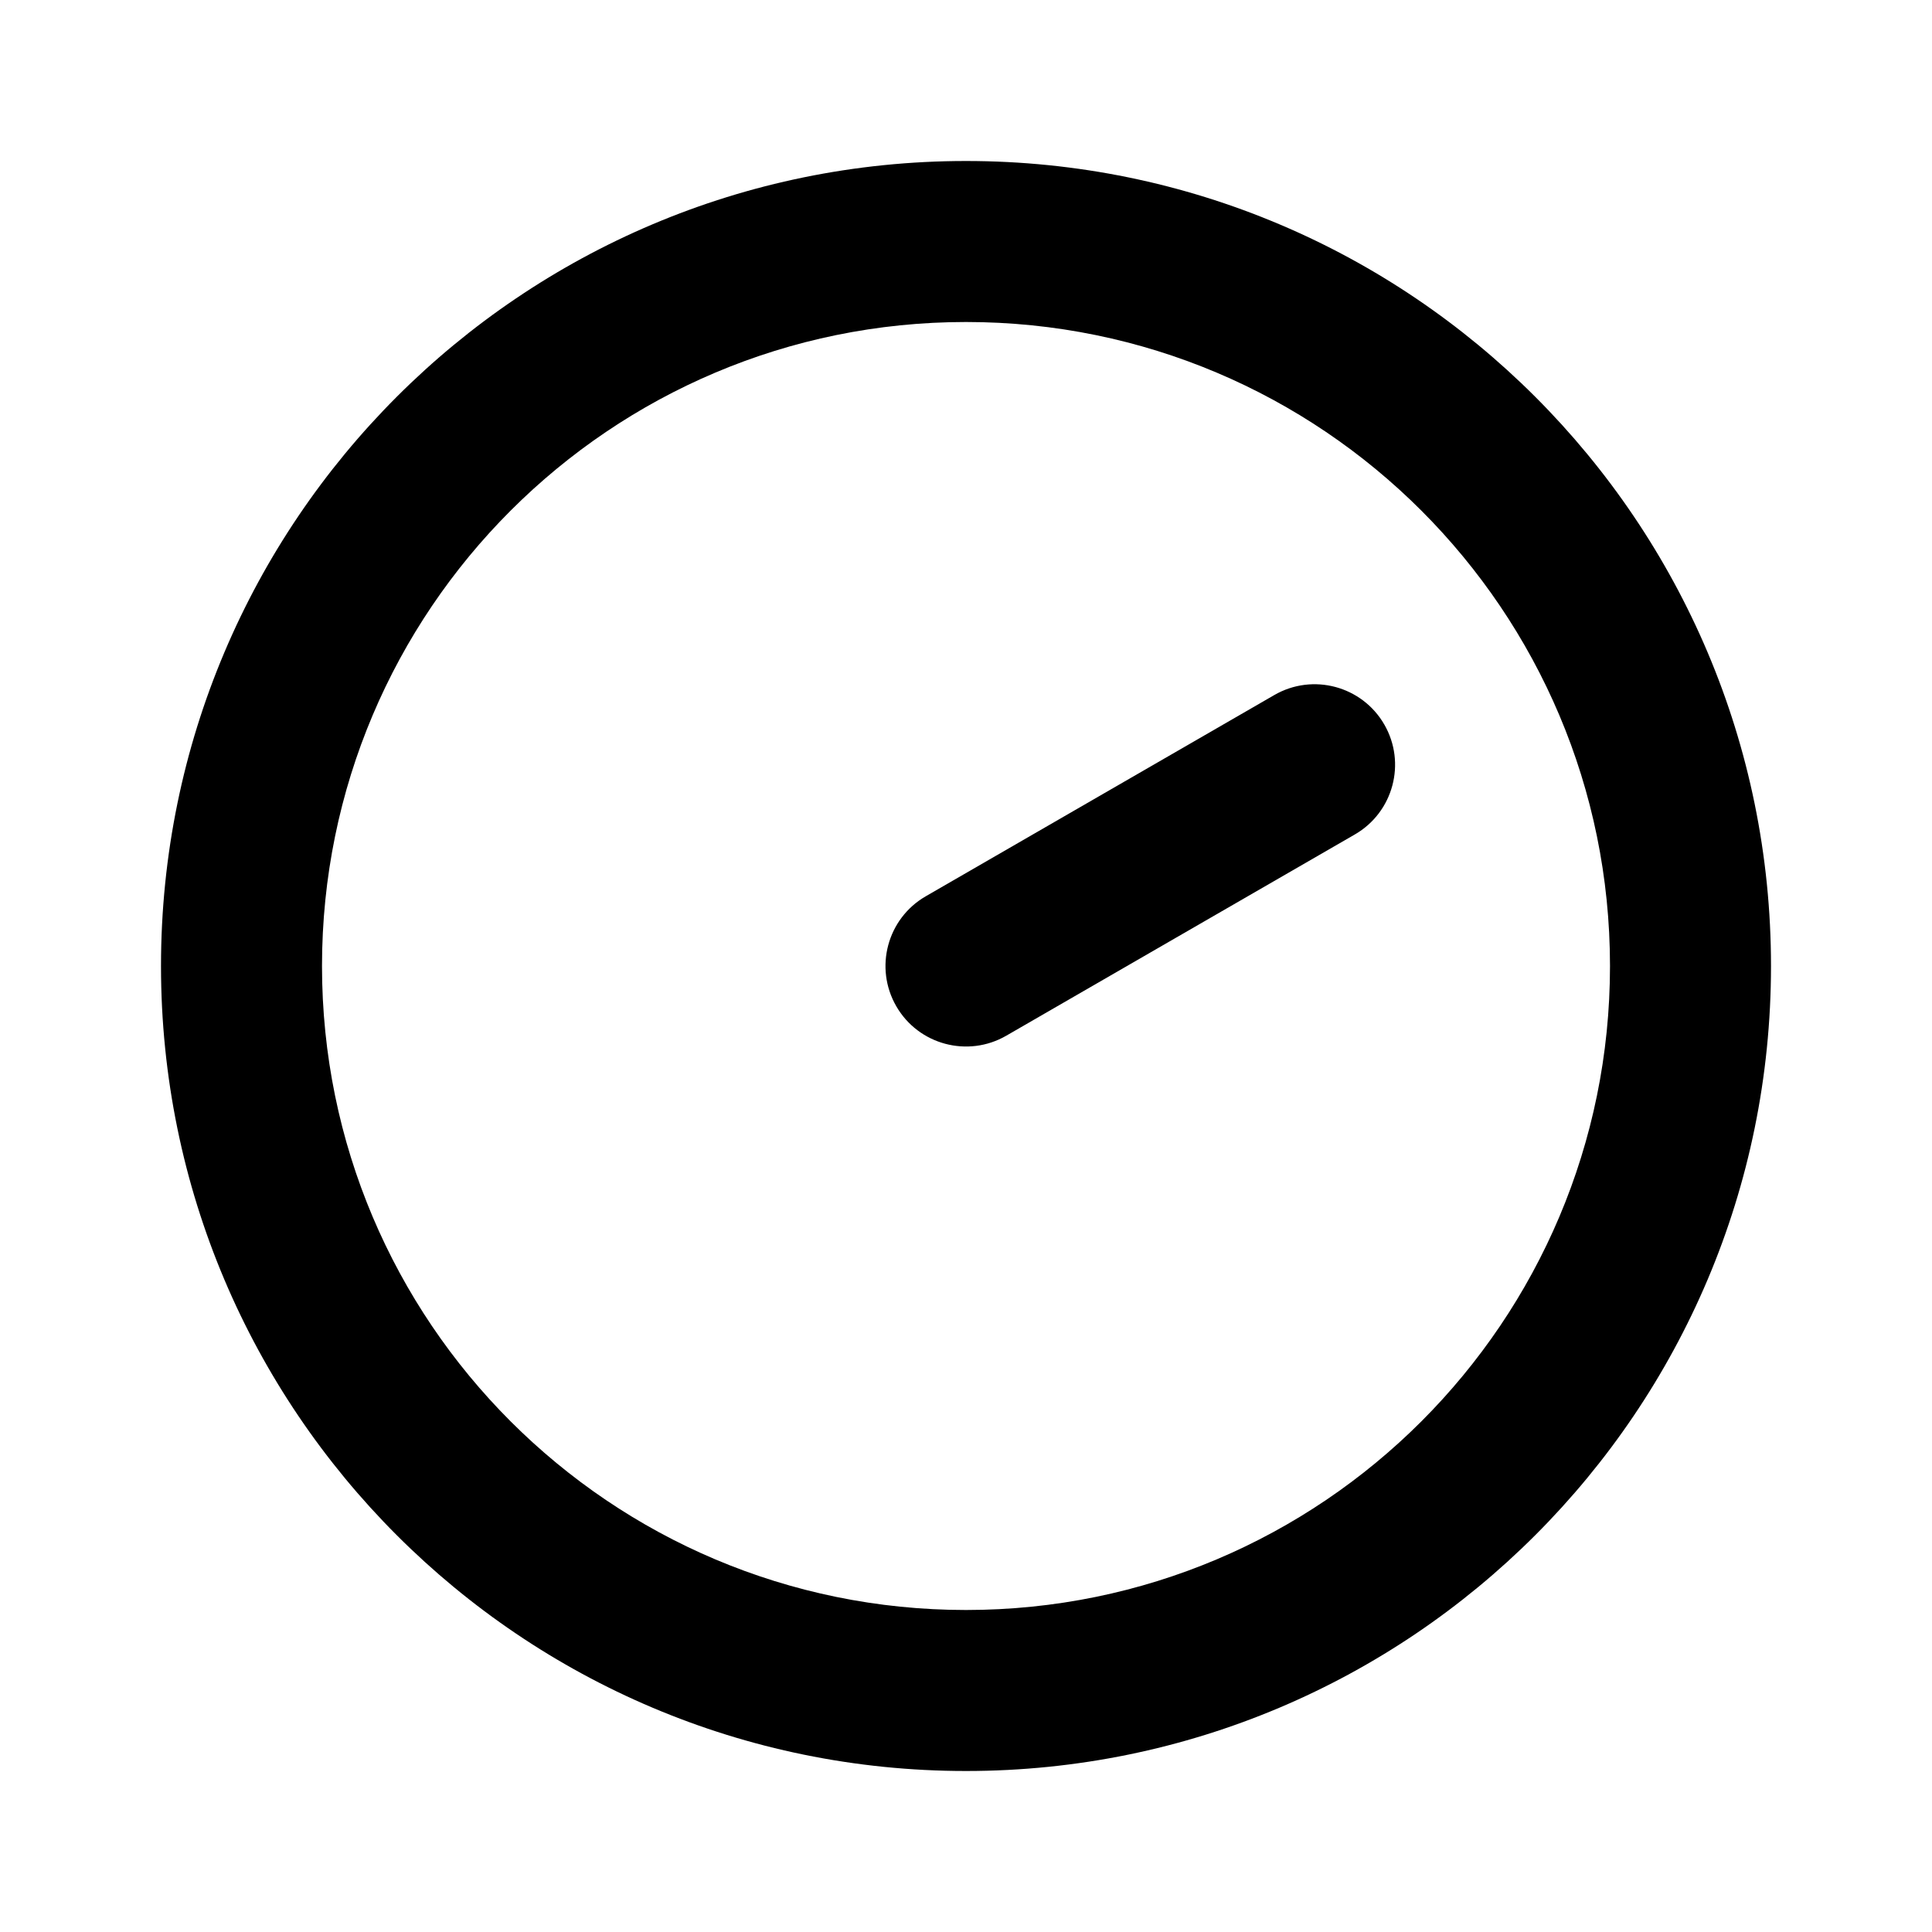 <!-- Generated by IcoMoon.io -->
<svg version="1.1" xmlns="http://www.w3.org/2000/svg" width="768" height="768" viewBox="0 0 768 768">
<title></title>
<g id="icomoon-ignore">
</g>
<path fill="#000" d="M384 64c176.731 0 320 143.269 320 320s-143.269 320-320 320c-176.731 0-320-143.269-320-320s143.269-320 320-320zM384 128c-141.385 0-256 114.615-256 256s114.615 256 256 256c141.385 0 256-114.615 256-256s-114.615-256-256-256z"></path>
<path fill="#000" d="M550.277 288c8.837 15.305 3.592 34.877-11.713 43.713l-138.564 80c-15.305 8.837-34.877 3.592-43.713-11.713s-3.592-34.877 11.713-43.713l138.564-80c15.305-8.837 34.876-3.593 43.713 11.713z"></path>
</svg>
